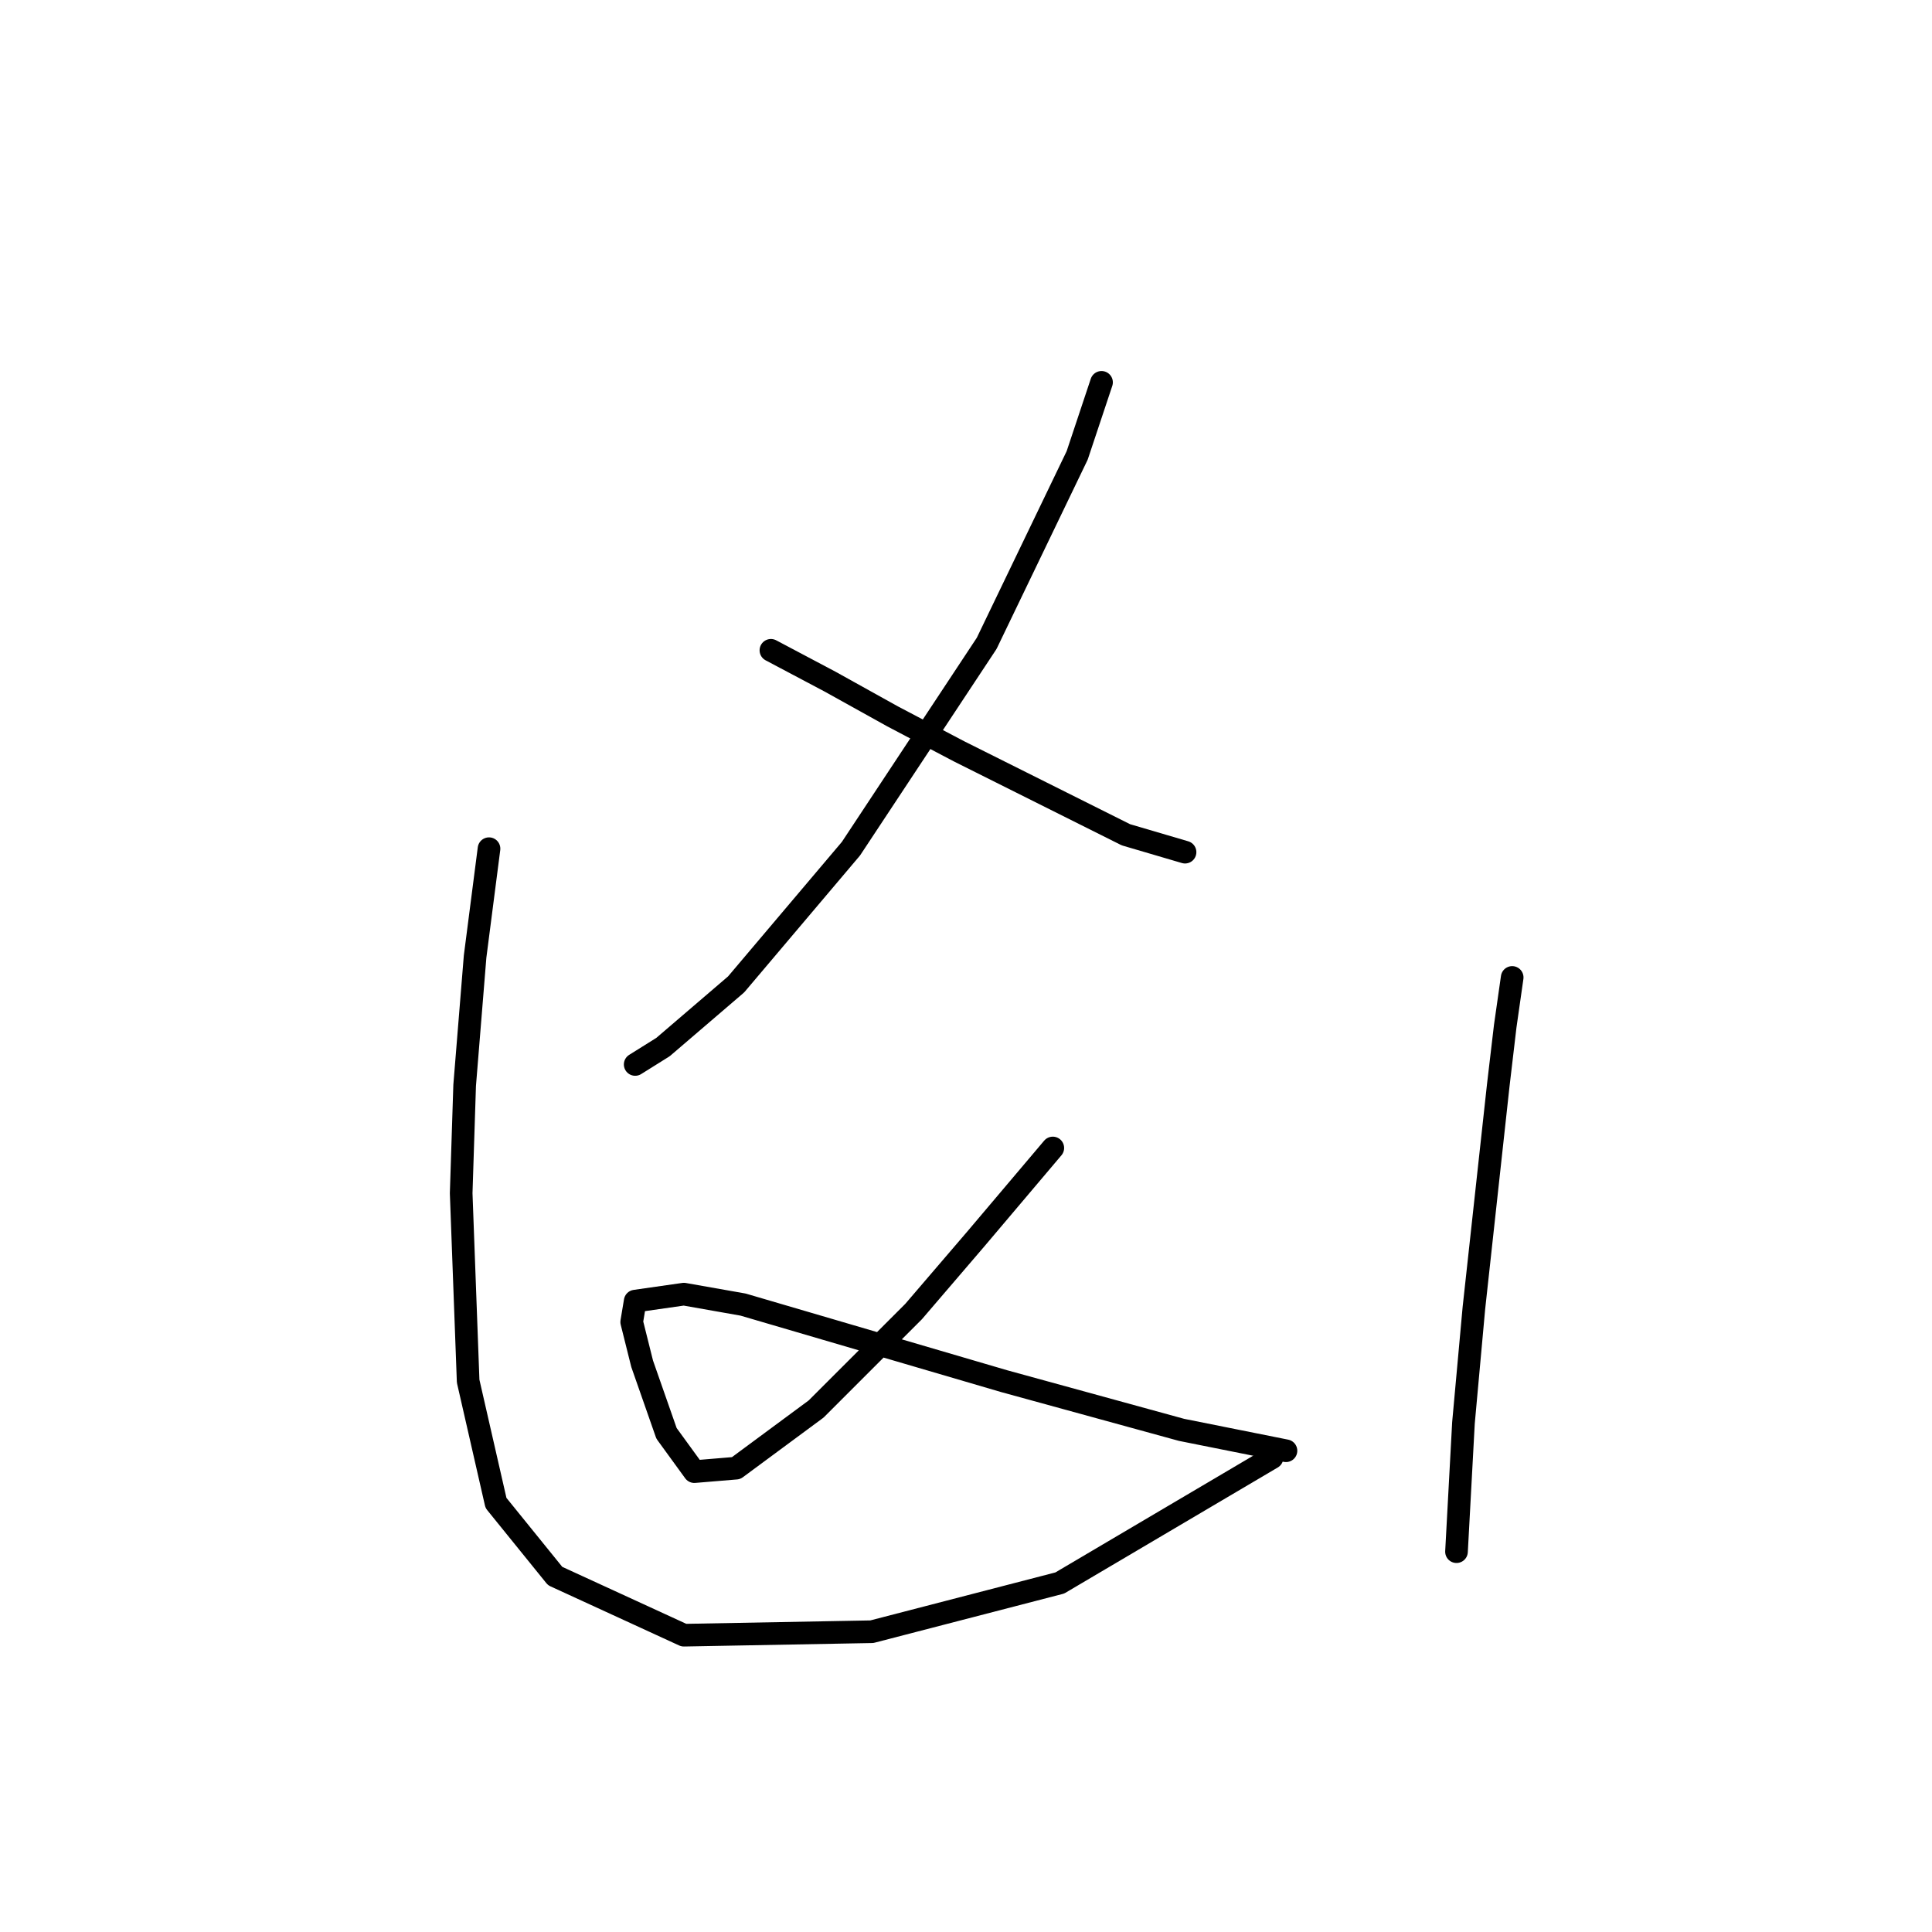 <?xml version="1.0" standalone="no"?>
    <svg width="256" height="256" xmlns="http://www.w3.org/2000/svg" version="1.1">
    <polyline stroke="black" stroke-width="3" stroke-linecap="round" fill="transparent" stroke-linejoin="round" points="145.958 50.663 142.73 60.347 130.74 85.248 112.756 112.455 97.538 130.44 87.854 138.74 84.165 141.046 84.165 141.046 " />
        <polyline stroke="black" stroke-width="3" stroke-linecap="round" fill="transparent" stroke-linejoin="round" points="102.15 86.17 109.989 90.321 118.289 94.932 127.051 99.543 135.352 103.694 149.186 110.611 157.025 112.916 157.025 112.916 " />
        <polyline stroke="black" stroke-width="3" stroke-linecap="round" fill="transparent" stroke-linejoin="round" points="139.502 152.113 129.357 164.103 121.056 173.787 108.144 186.698 97.538 194.538 92.004 194.999 88.315 189.926 85.087 180.704 83.704 175.17 84.165 172.403 90.621 171.481 98.46 172.864 133.046 183.009 156.564 189.465 170.398 192.232 170.398 192.232 " />
        <polyline stroke="black" stroke-width="3" stroke-linecap="round" fill="transparent" stroke-linejoin="round" points="64.797 112.455 62.953 126.75 61.569 143.813 61.108 158.108 62.031 183.009 65.72 199.149 73.559 208.833 90.621 216.672 115.523 216.211 140.424 209.755 168.553 193.154 168.553 193.154 " />
        <polyline stroke="black" stroke-width="3" stroke-linecap="round" fill="transparent" stroke-linejoin="round" points="200.372 129.517 199.45 135.973 198.527 143.813 195.299 173.325 193.916 188.543 192.994 205.605 192.994 205.605 " />
        </svg>